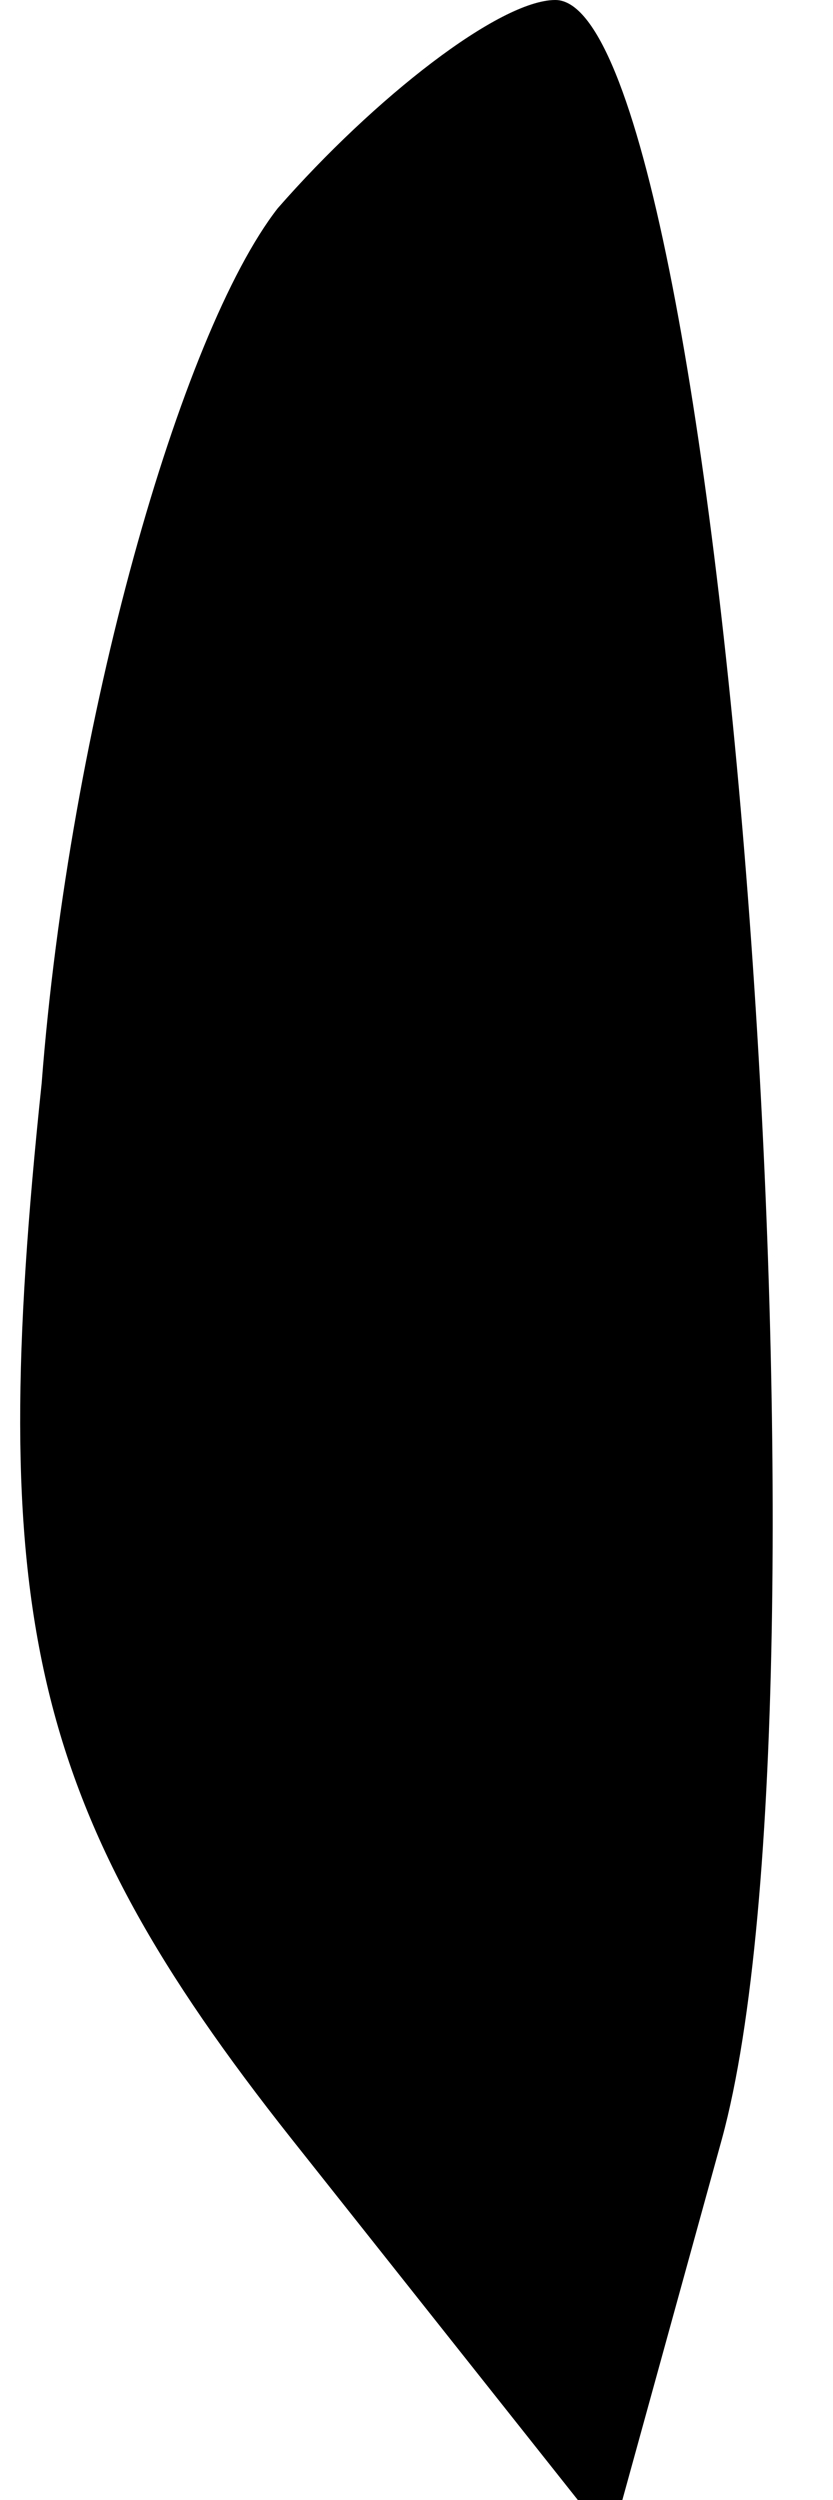<?xml version="1.0" standalone="no"?>
<!DOCTYPE svg PUBLIC "-//W3C//DTD SVG 20010904//EN"
 "http://www.w3.org/TR/2001/REC-SVG-20010904/DTD/svg10.dtd">
<svg version="1.0" xmlns="http://www.w3.org/2000/svg"
 width="6pt" height="18pt" viewBox="0 0 6 18"
 preserveAspectRatio="xMidYMid meet">
<g transform="translate(0,18) scale(0.1,-0.1)"
fill="#000000" stroke="none">
<path fill="#000000" stroke="none" d="M20 165 c-7 -9 -15 -37 -17 -63 -4 -38
-1 -52 18 -76 l23 -29 8 29 c9 33 0 154 -12 154 -4 0 -13 -7 -20 -15z"/>
</g>
</svg>
